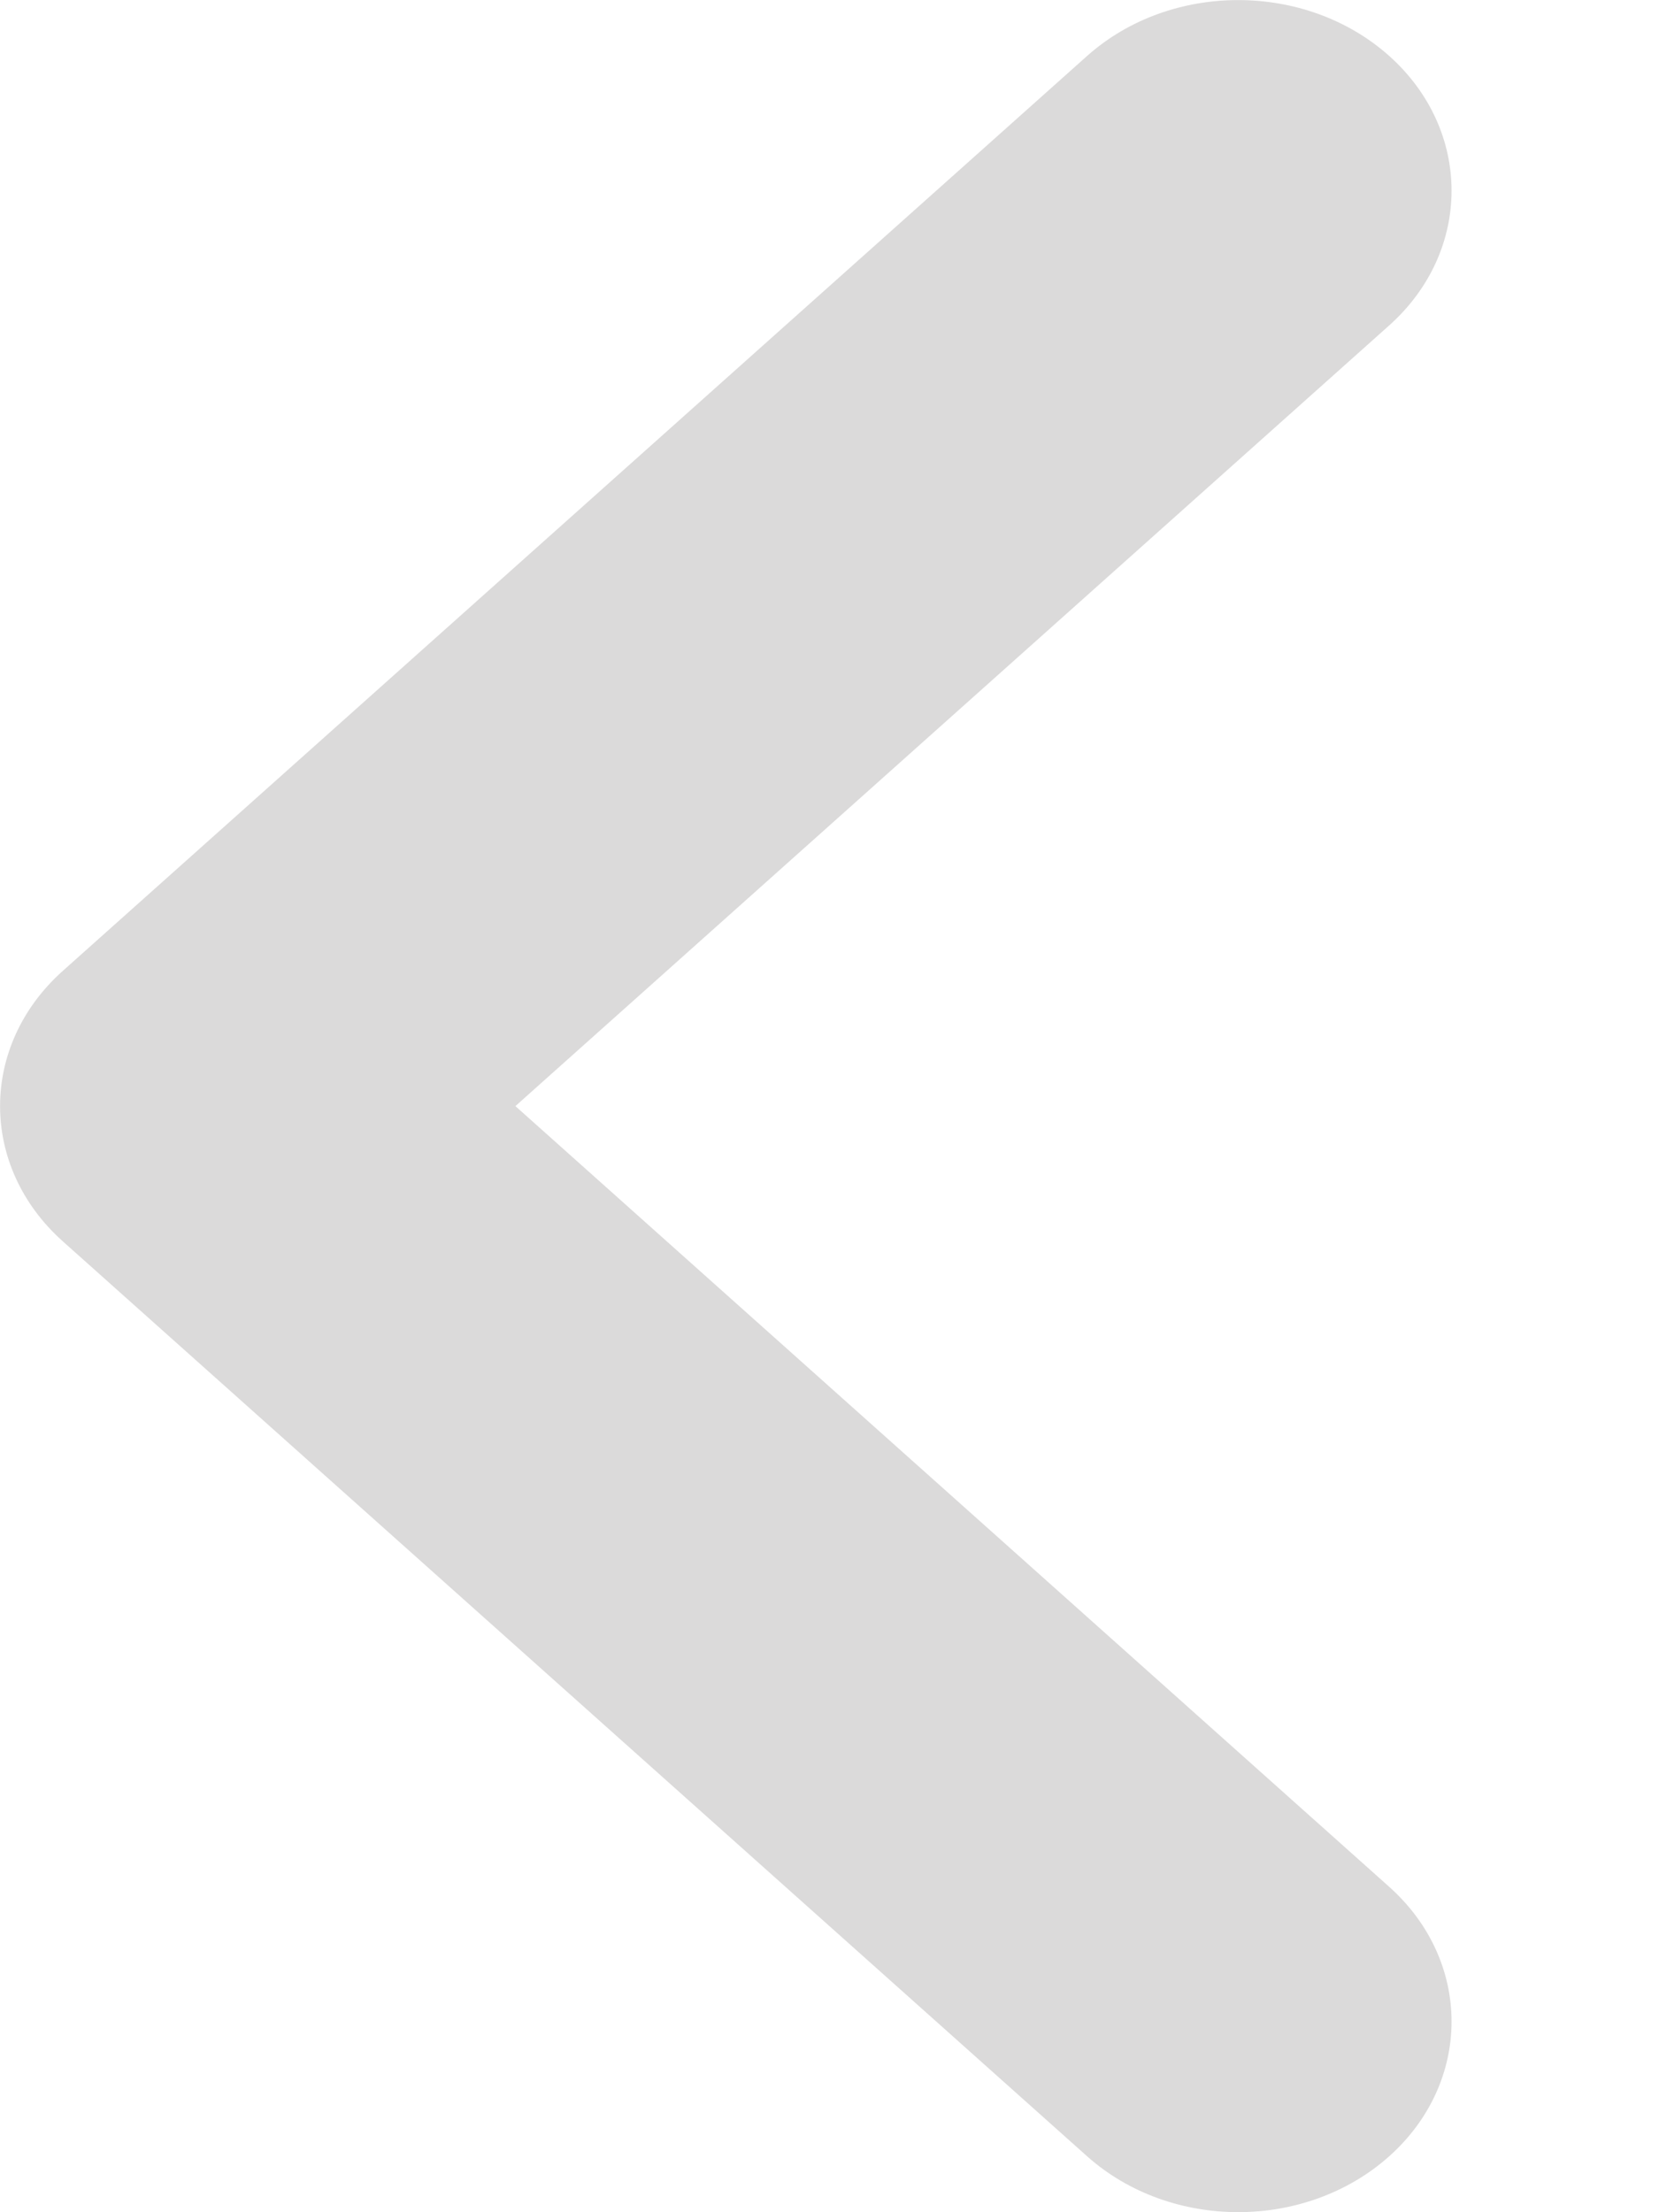 <svg width="6" height="8" viewBox="0 0 6 8" fill="none" xmlns="http://www.w3.org/2000/svg">
<path d="M1.864 4L5.024 6.823C5.325 7.092 5.325 7.529 5.024 7.798C4.722 8.067 4.234 8.067 3.932 7.798L0.226 4.488C-0.075 4.218 -0.075 3.782 0.226 3.512L3.932 0.202C4.234 -0.067 4.722 -0.067 5.024 0.202C5.325 0.471 5.325 0.908 5.024 1.177L1.864 4Z" fill="#DBDADA"/>
</svg>
